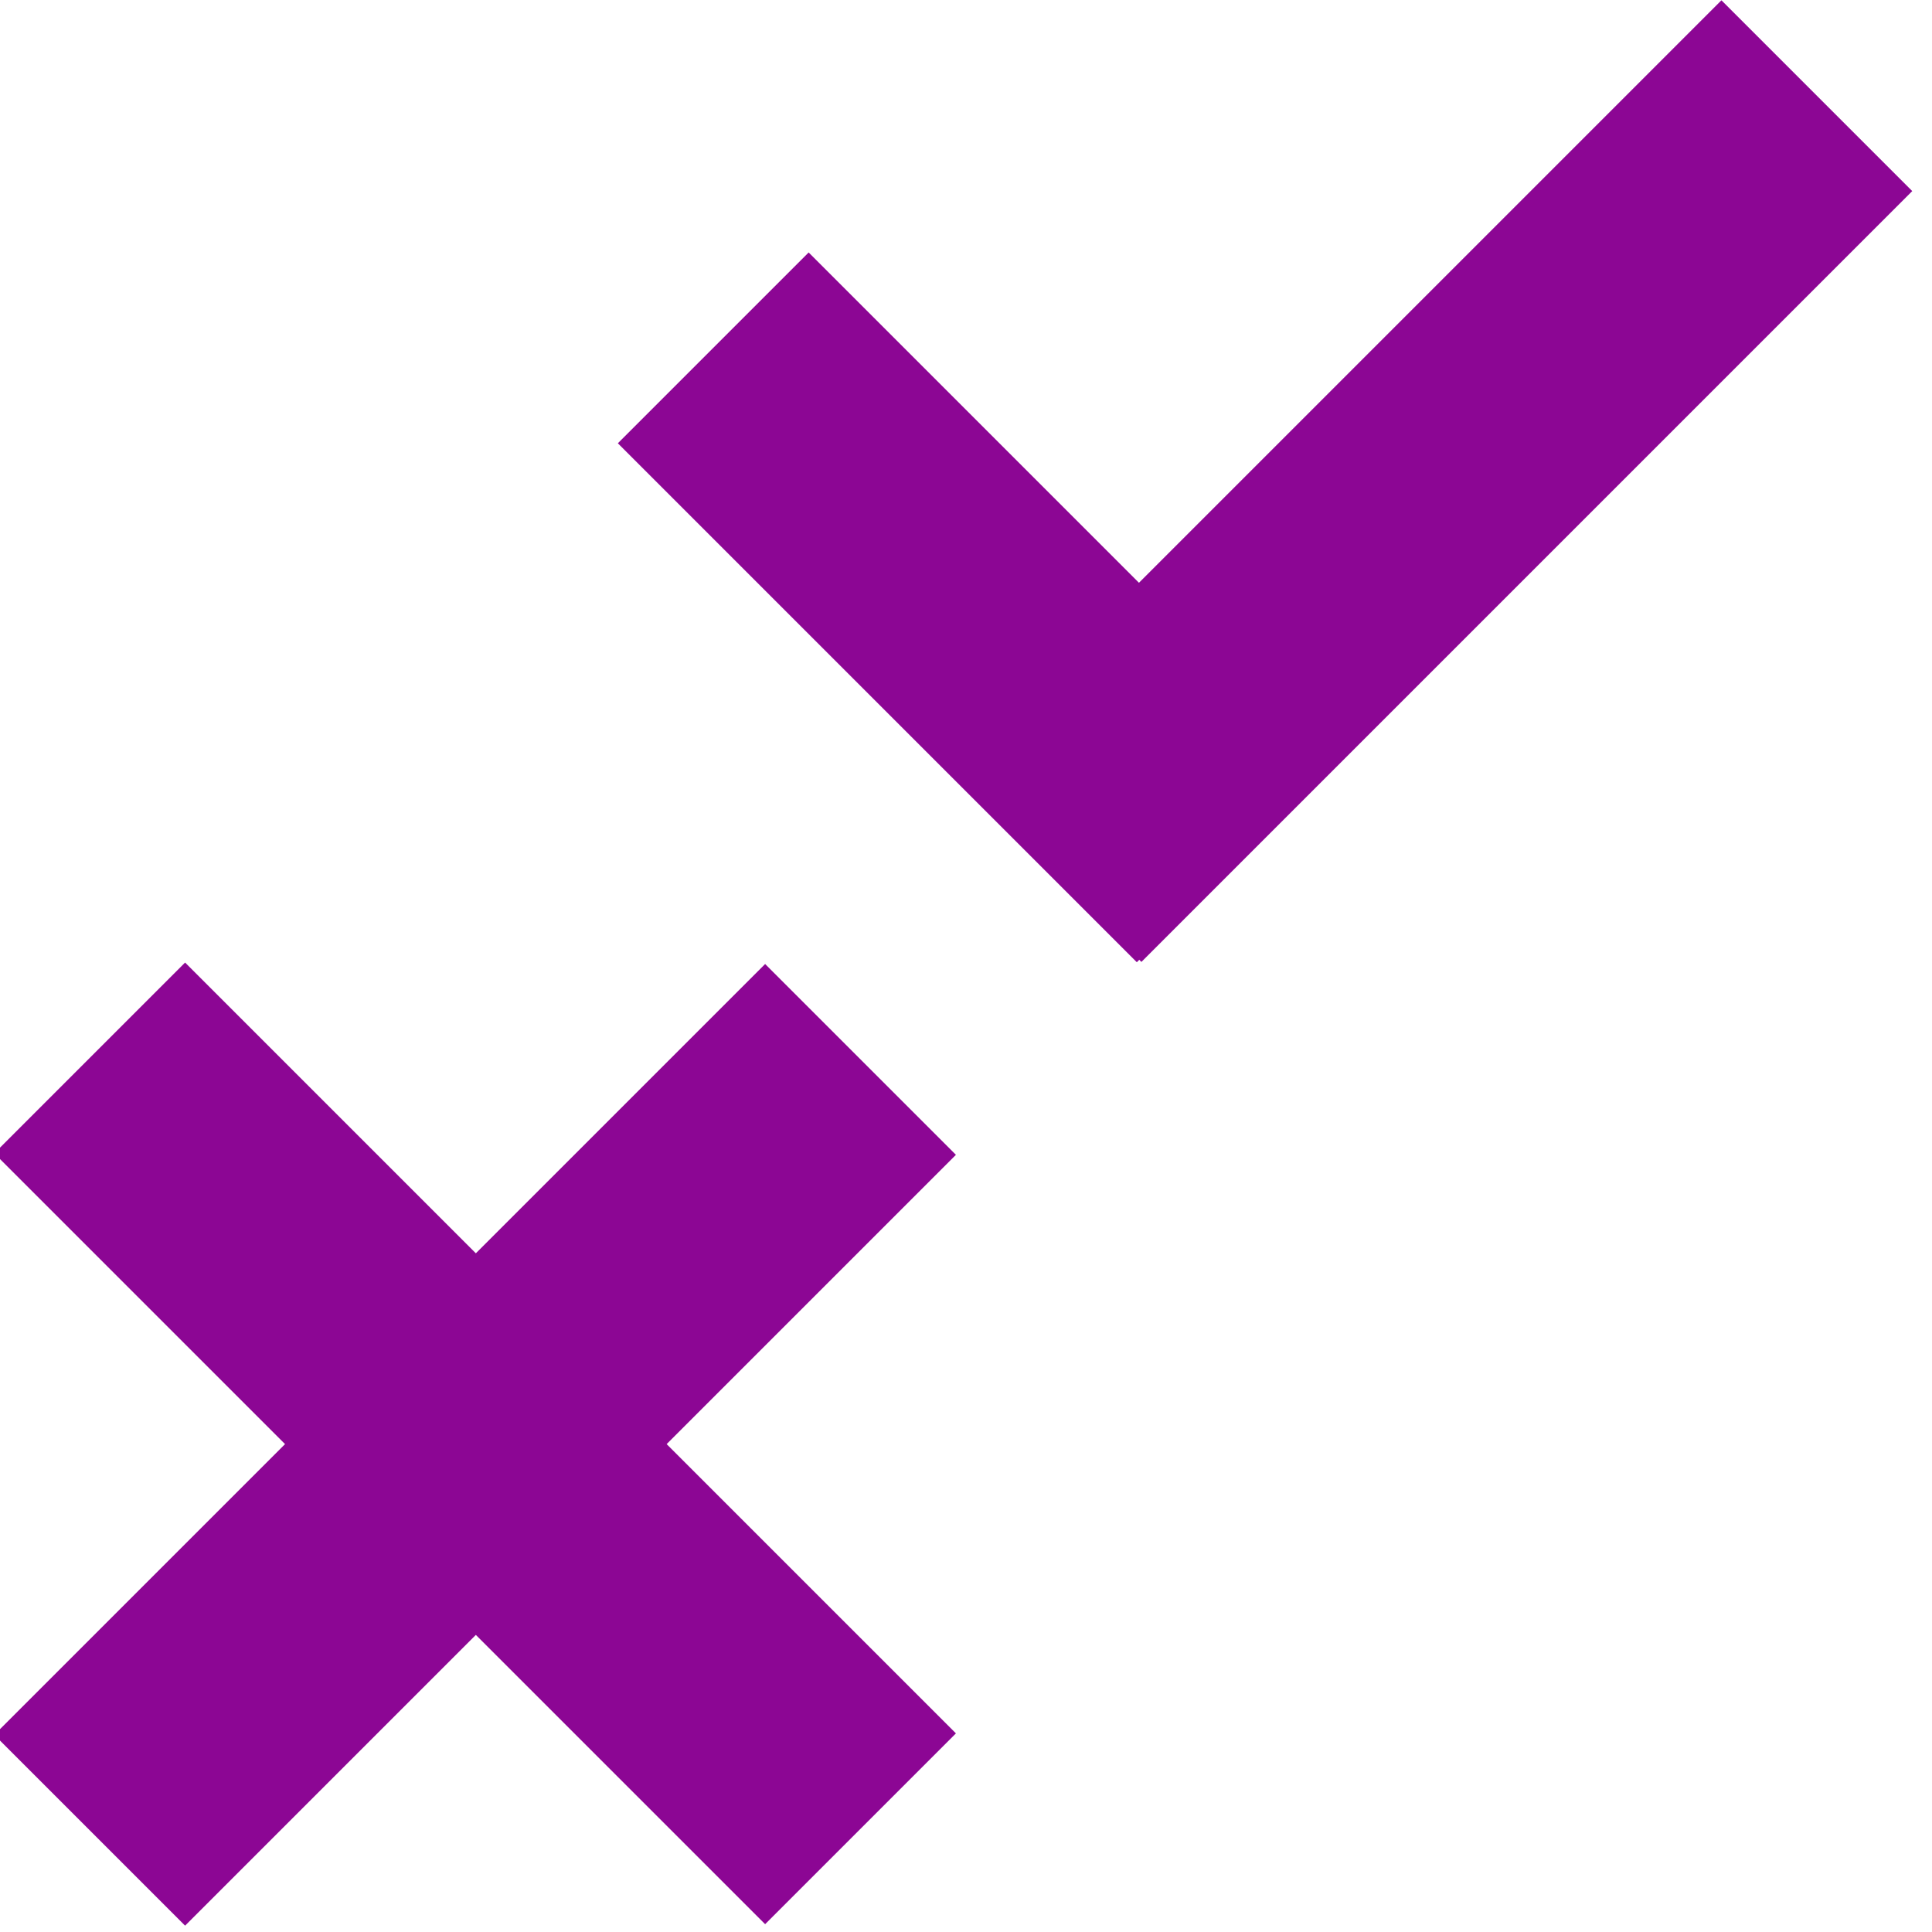 <svg width="179" height="179" xmlns="http://www.w3.org/2000/svg">

 <g>
  <title>Layer 1</title>
  <rect transform="rotate(45, 44.019, 133.728)" id="svg_6" height="24" width="100" y="121.728" x="-5.981" stroke="#8c0694" fill="#8c0694"/>
  <rect transform="rotate(135, 44.019, 133.864)" id="svg_7" height="24" width="100" y="121.864" x="-5.981" stroke="#8c0694" fill="#8c0694"/>
  <rect transform="rotate(135, 132.622, 44.574)" id="svg_11" height="24" width="100" y="32.574" x="82.623" stroke="#8c0694" fill="#8c0694"/>
  <rect transform="rotate(45, 90.124, 56.271)" id="svg_14" height="24" width="67" y="44.271" x="56.624" stroke="#8c0694" fill="#8c0694"/>
 </g>
</svg>